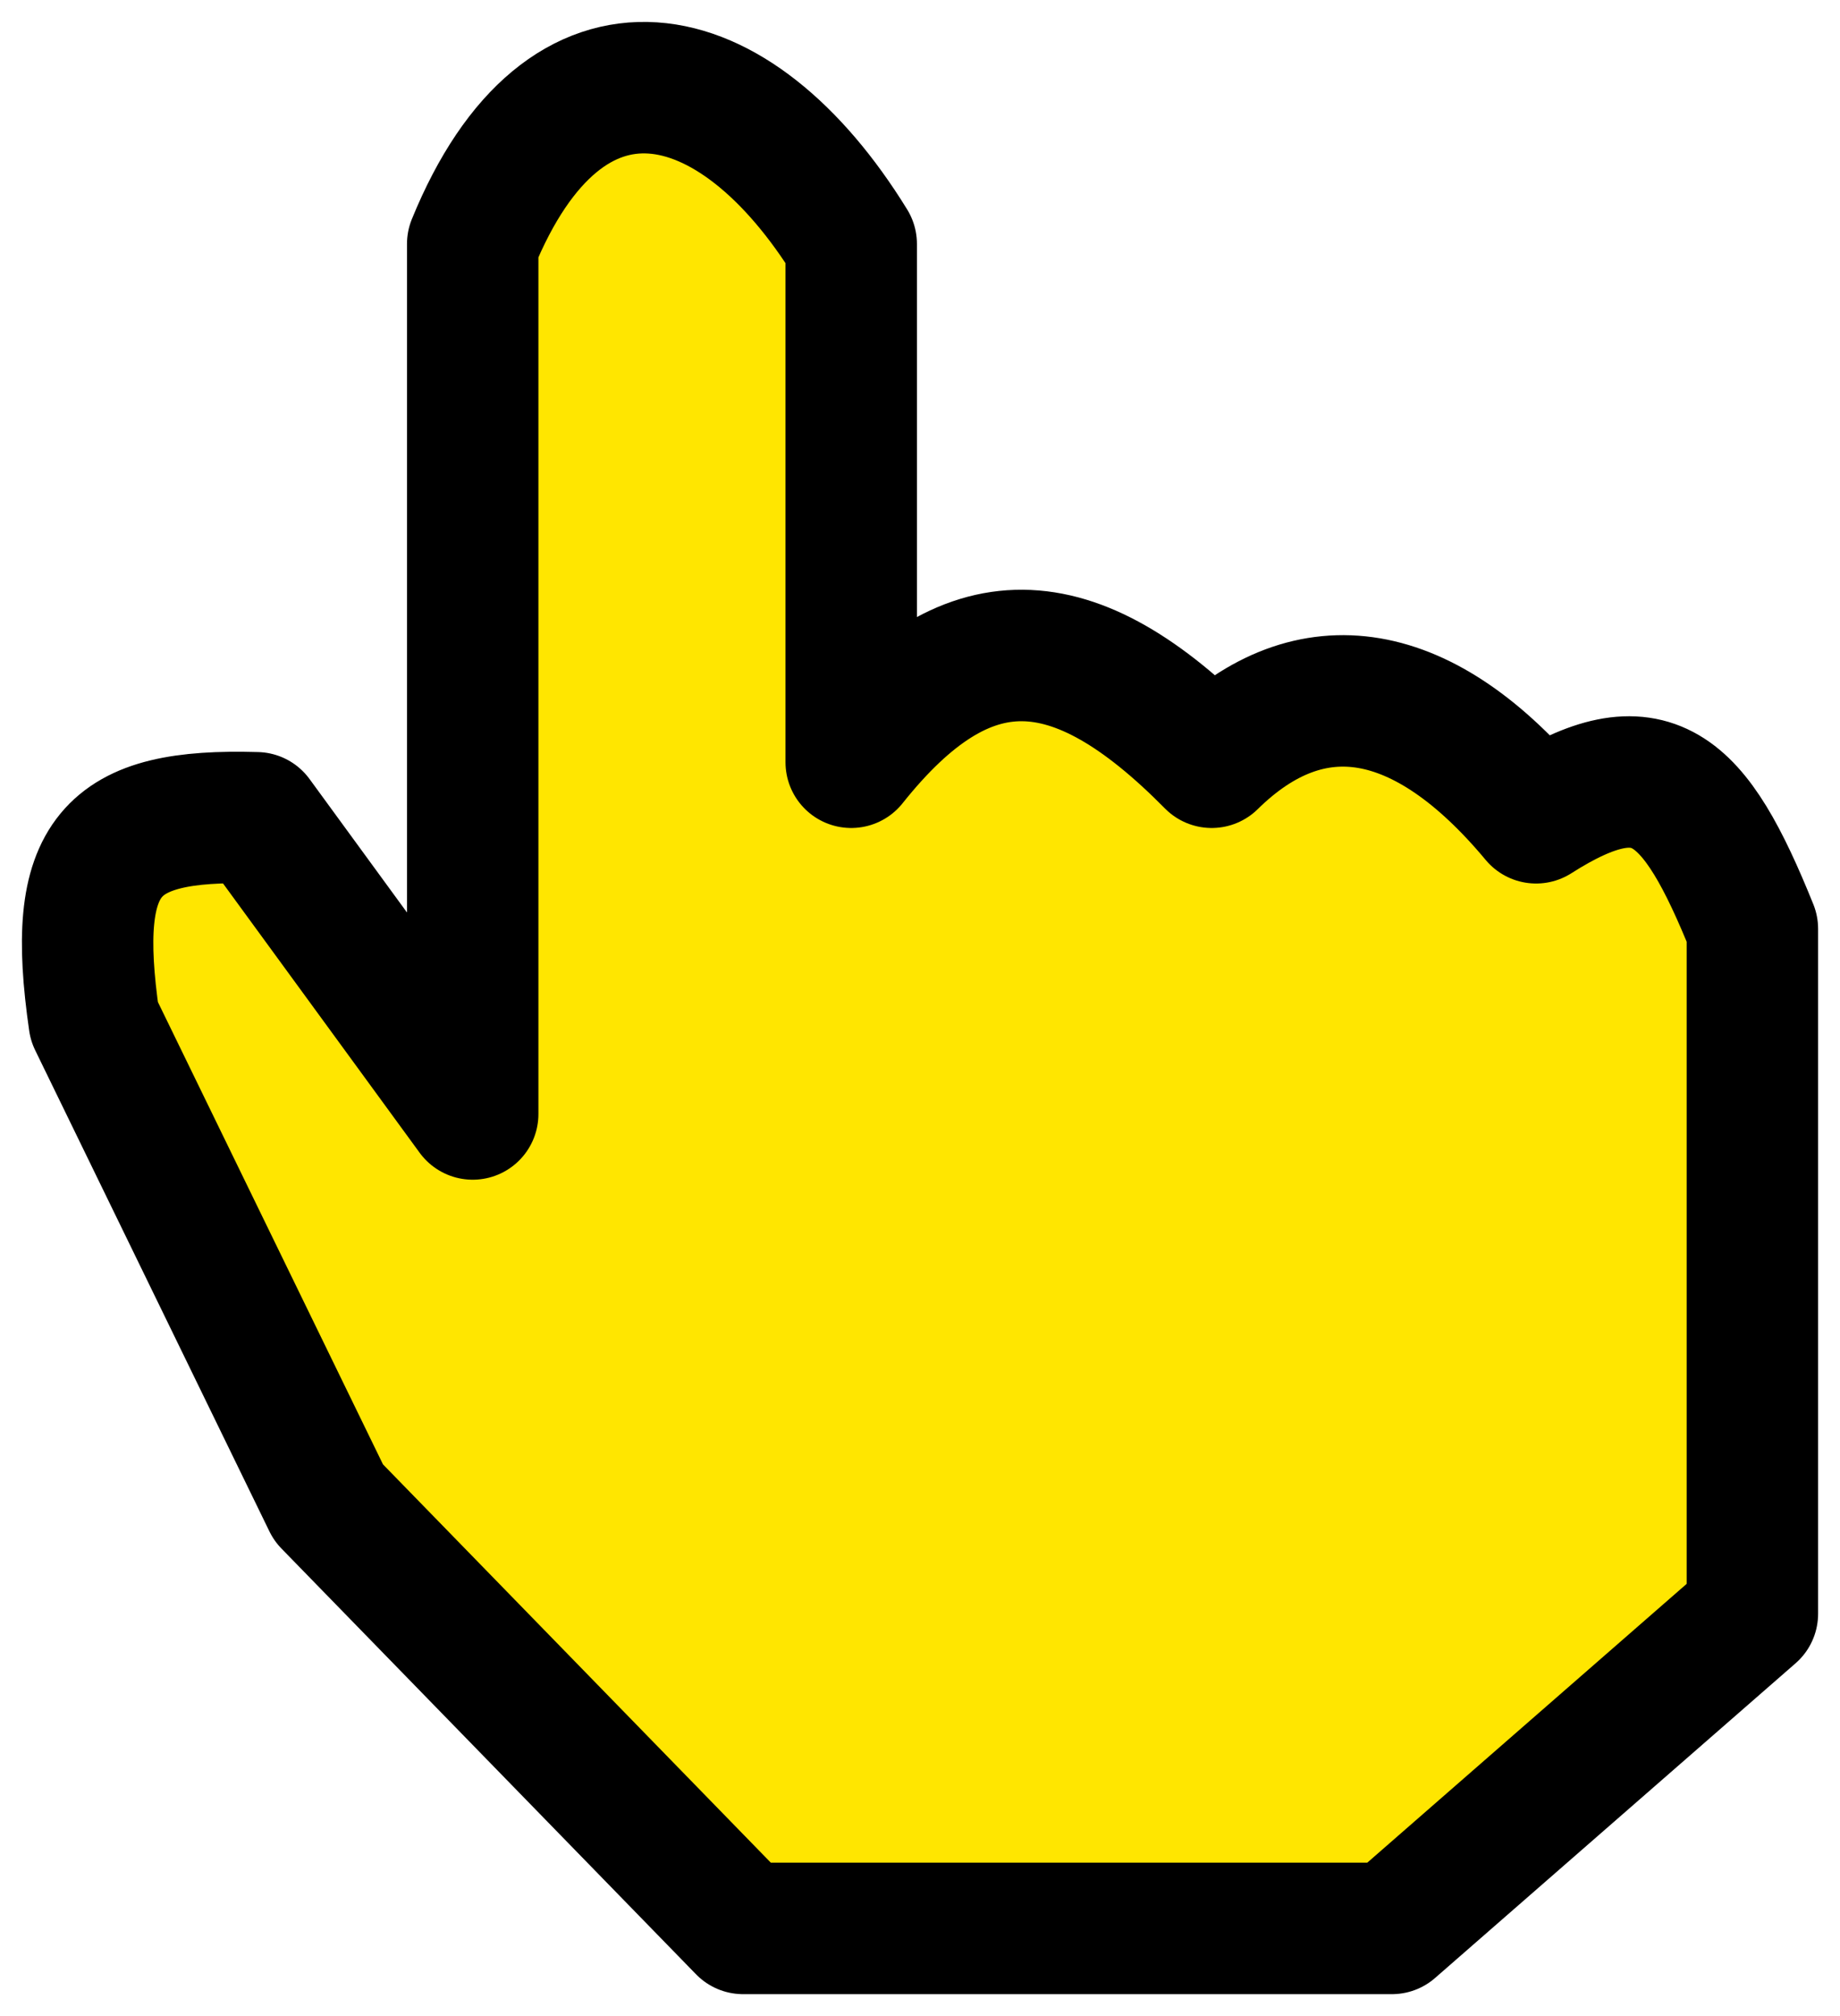<svg width="42" height="46" viewBox="0 0 42 46" fill="none" xmlns="http://www.w3.org/2000/svg">
<path d="M10.79 5.566V17.392V25.417L5.854 18.659C2.495 18.561 1.6 19.501 2.151 23.305L7.499 34.286L16.962 44H31.772L40 36.82V21.193C38.675 17.911 37.691 16.985 35.063 18.659C32.511 15.598 29.92 15.167 27.658 17.392C24.489 14.182 22.049 14.106 19.43 17.392V5.566C16.766 1.238 12.898 0.403 10.79 5.566Z" fill="#FFE600" stroke="black" stroke-width="3" stroke-linecap="round" stroke-linejoin="round"/>
</svg>
